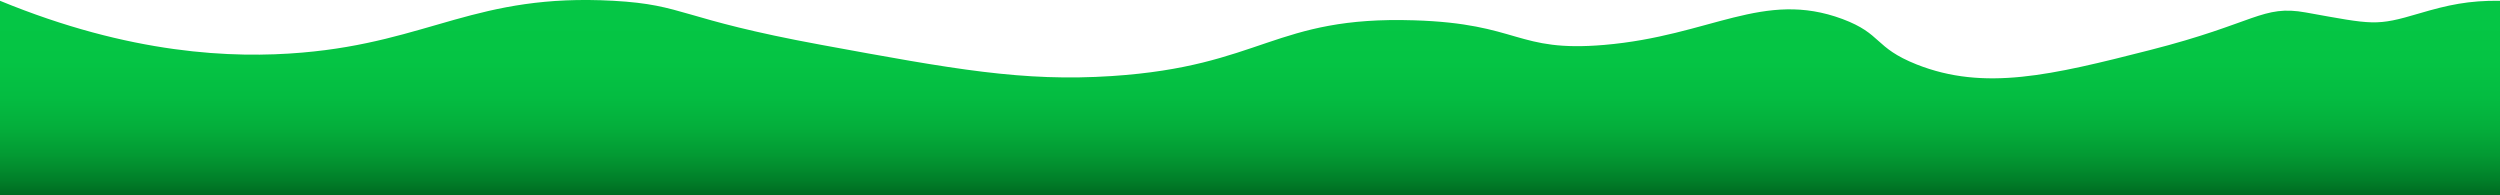 <?xml version="1.0" encoding="utf-8"?>
<!-- Generator: Adobe Illustrator 23.0.1, SVG Export Plug-In . SVG Version: 6.00 Build 0)  -->
<svg version="1.1" id="Layer_1" xmlns="http://www.w3.org/2000/svg" xmlns:xlink="http://www.w3.org/1999/xlink" x="0px" y="0px"
	 viewBox="0 0 1920 150" style="enable-background:new 0 0 1920 150;" xml:space="preserve">
<style type="text/css">
	.st0{fill:url(#SVGID_1_);}
</style>
<linearGradient id="SVGID_1_" gradientUnits="userSpaceOnUse" x1="960" y1="-1278.011" x2="960" y2="-1128" gradientTransform="matrix(1 0 0 1 0 1278.011)">
	<stop  offset="0" style="stop-color:#05C745"/>
	<stop  offset="0.313" style="stop-color:#05C444"/>
	<stop  offset="0.502" style="stop-color:#04BC41"/>
	<stop  offset="0.657" style="stop-color:#04AE3B"/>
	<stop  offset="0.794" style="stop-color:#039A33"/>
	<stop  offset="0.919" style="stop-color:#018029"/>
	<stop  offset="1" style="stop-color:#006A21"/>
</linearGradient>
<path class="st0" d="M1920,0.6c-24-0.3-40,3.2-62,9.7c-33.4,9.9-35.2,8.6-87-0.7c-33.7-6.1-38.3,8.1-120,28.9
	c-75.7,19.3-126.9,31.6-179,11c-32.9-13.1-26.3-23.4-57-34.9c-60.9-22.6-101.1,12.9-183,19.9c-67.8,5.8-64.6-16.4-146-18.9
	c-107.5-3.4-116.6,35.2-232,42.8c-68.4,4.5-121.8-5.3-223-23.9C520.9,14.3,526.5,3.7,471,0.6C366-5.2,330.2,32,232,40.4
	C178.9,45,100.1,41.8,0,0.6V150h1920V0.6z"/>
</svg>
